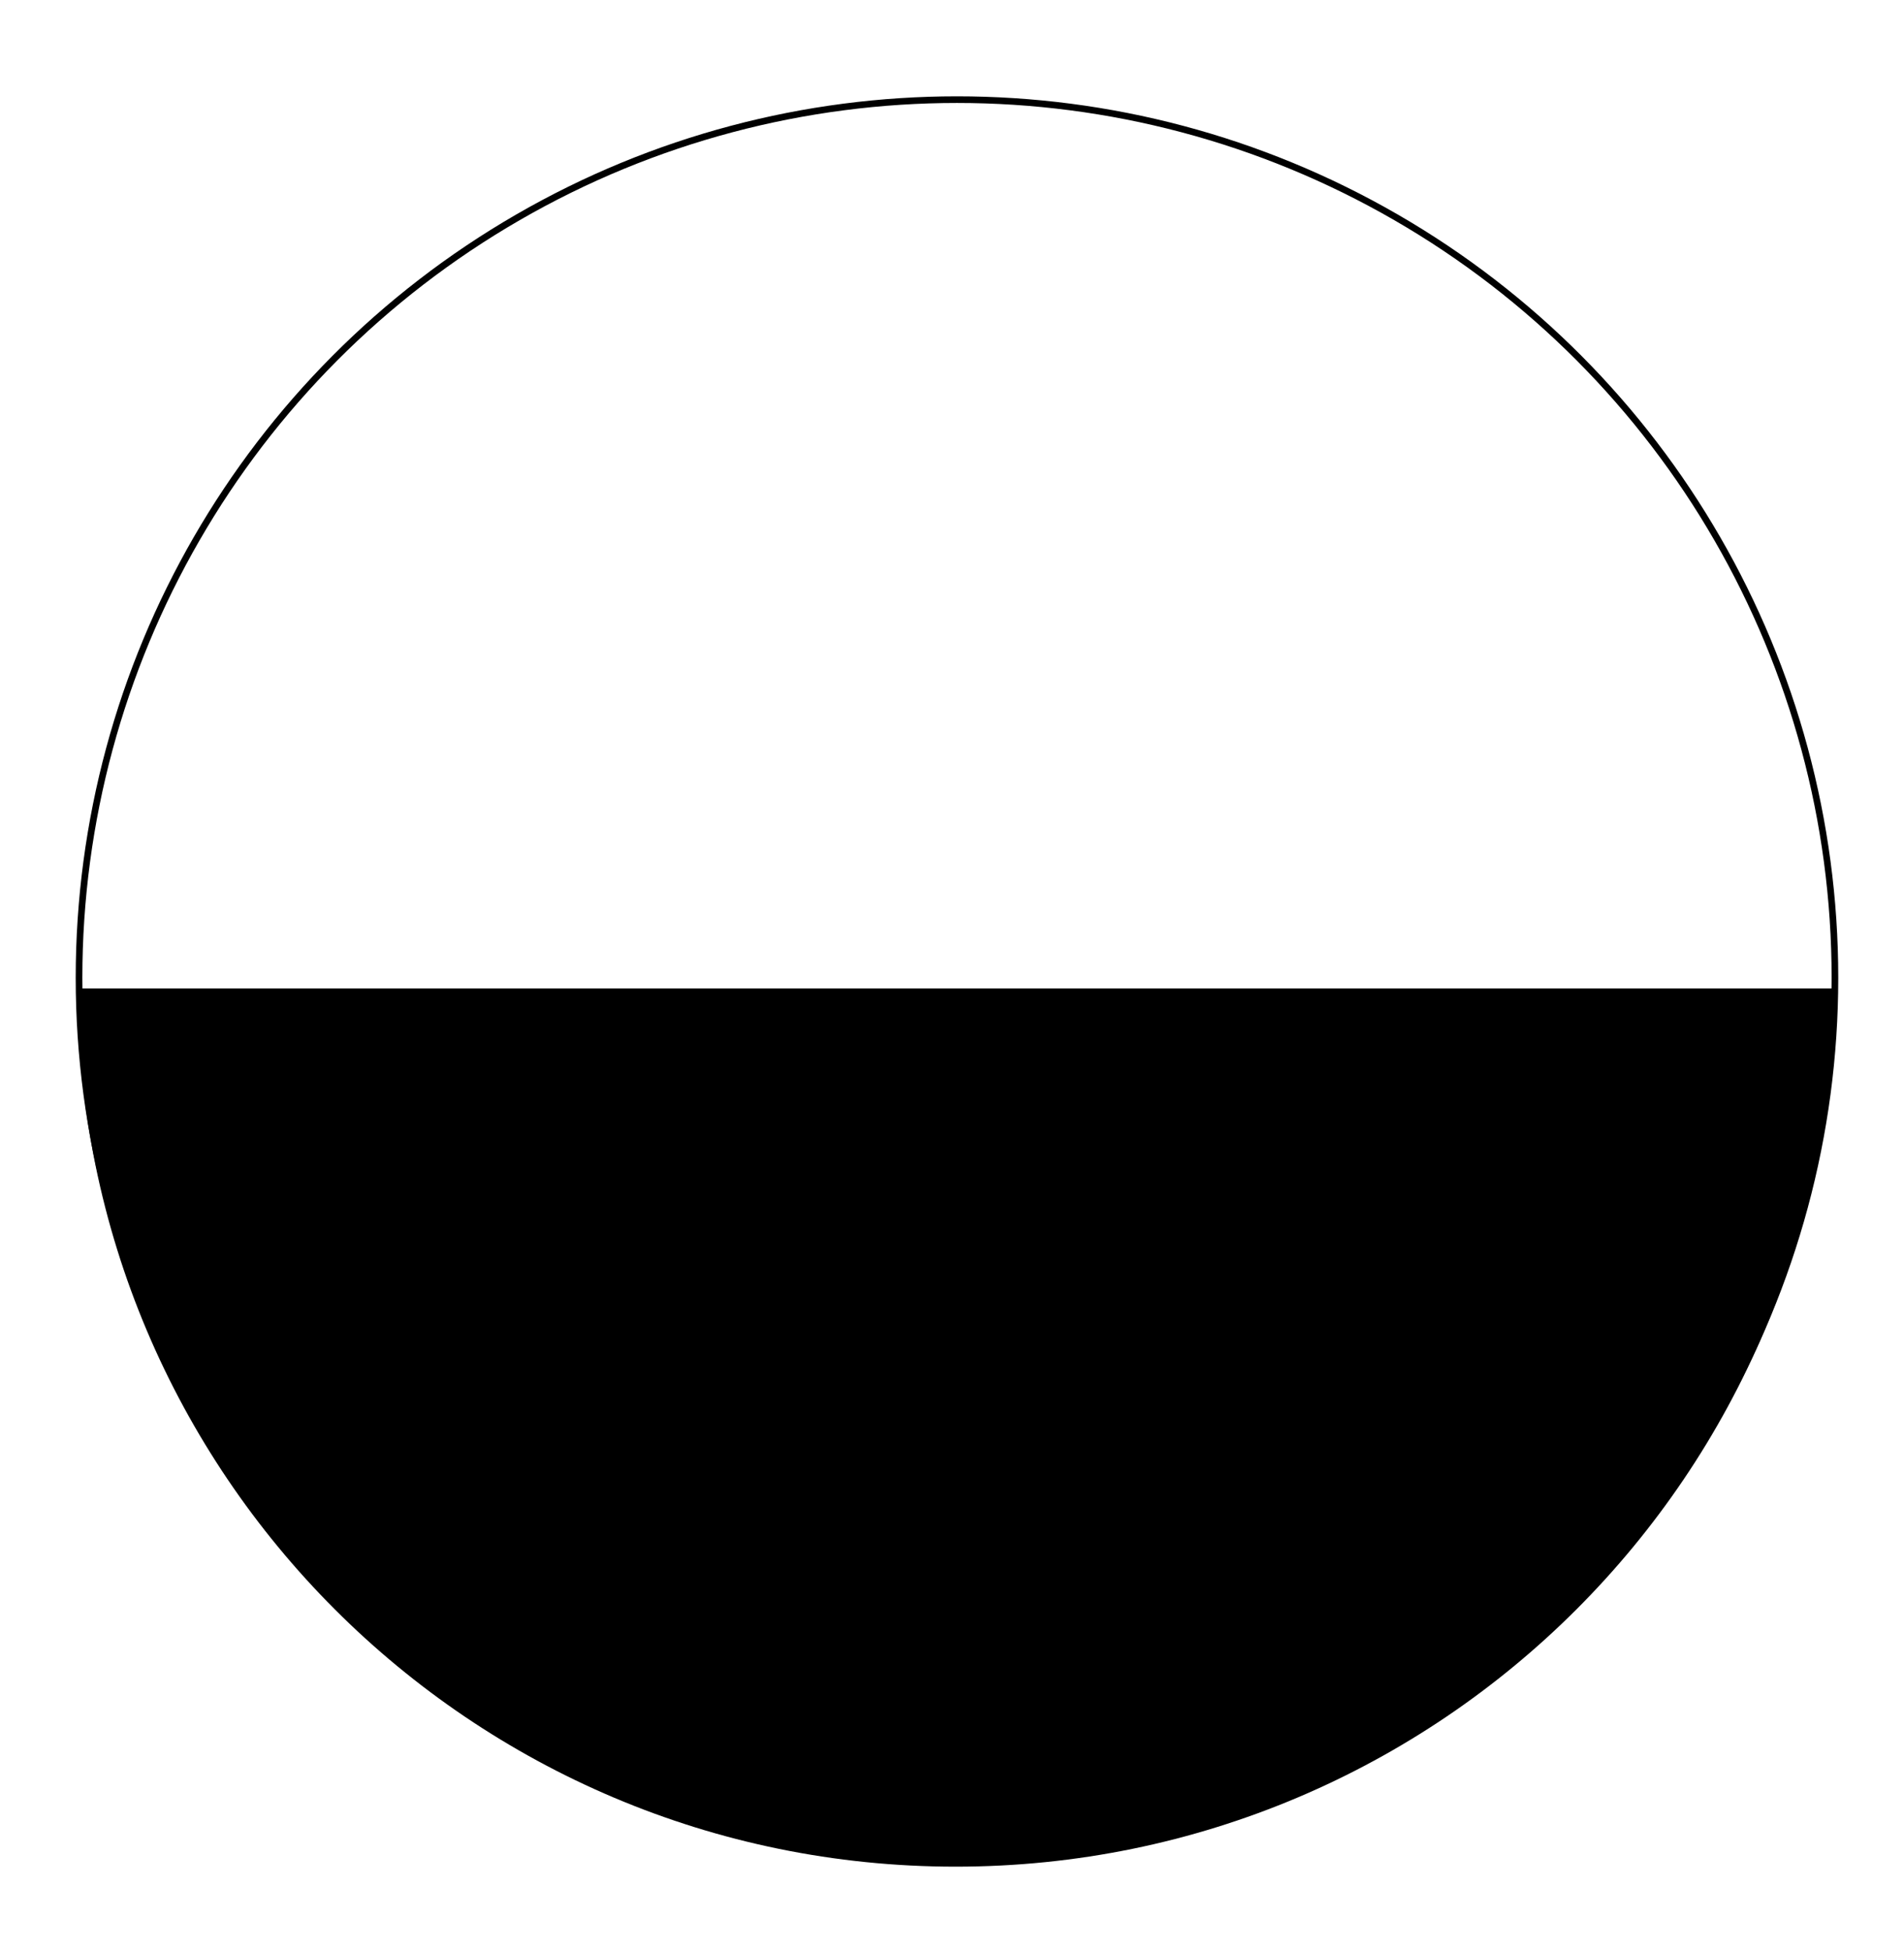 <svg class="circleblackandwhite" version="1.1" id="Layer_1" xmlns="http://www.w3.org/2000/svg" xmlns:xlink="http://www.w3.org/1999/xlink" x="0px" y="0px"
	 viewBox="0 0 286.7 293.7" style="enable-background:new 0 0 286.7 293.7;" xml:space="preserve">
<style type="text/css">
	.st110{fill:none;stroke:#000000;stroke-miterlimit:10;}
</style>
<circle class="st110" cx="144.1" cy="147.2" r="132.2"/>
<path d="M276.1,148.8c0,73-59.2,132.2-132.2,132.2S11.7,221.8,11.7,148.8"/>
</svg>
